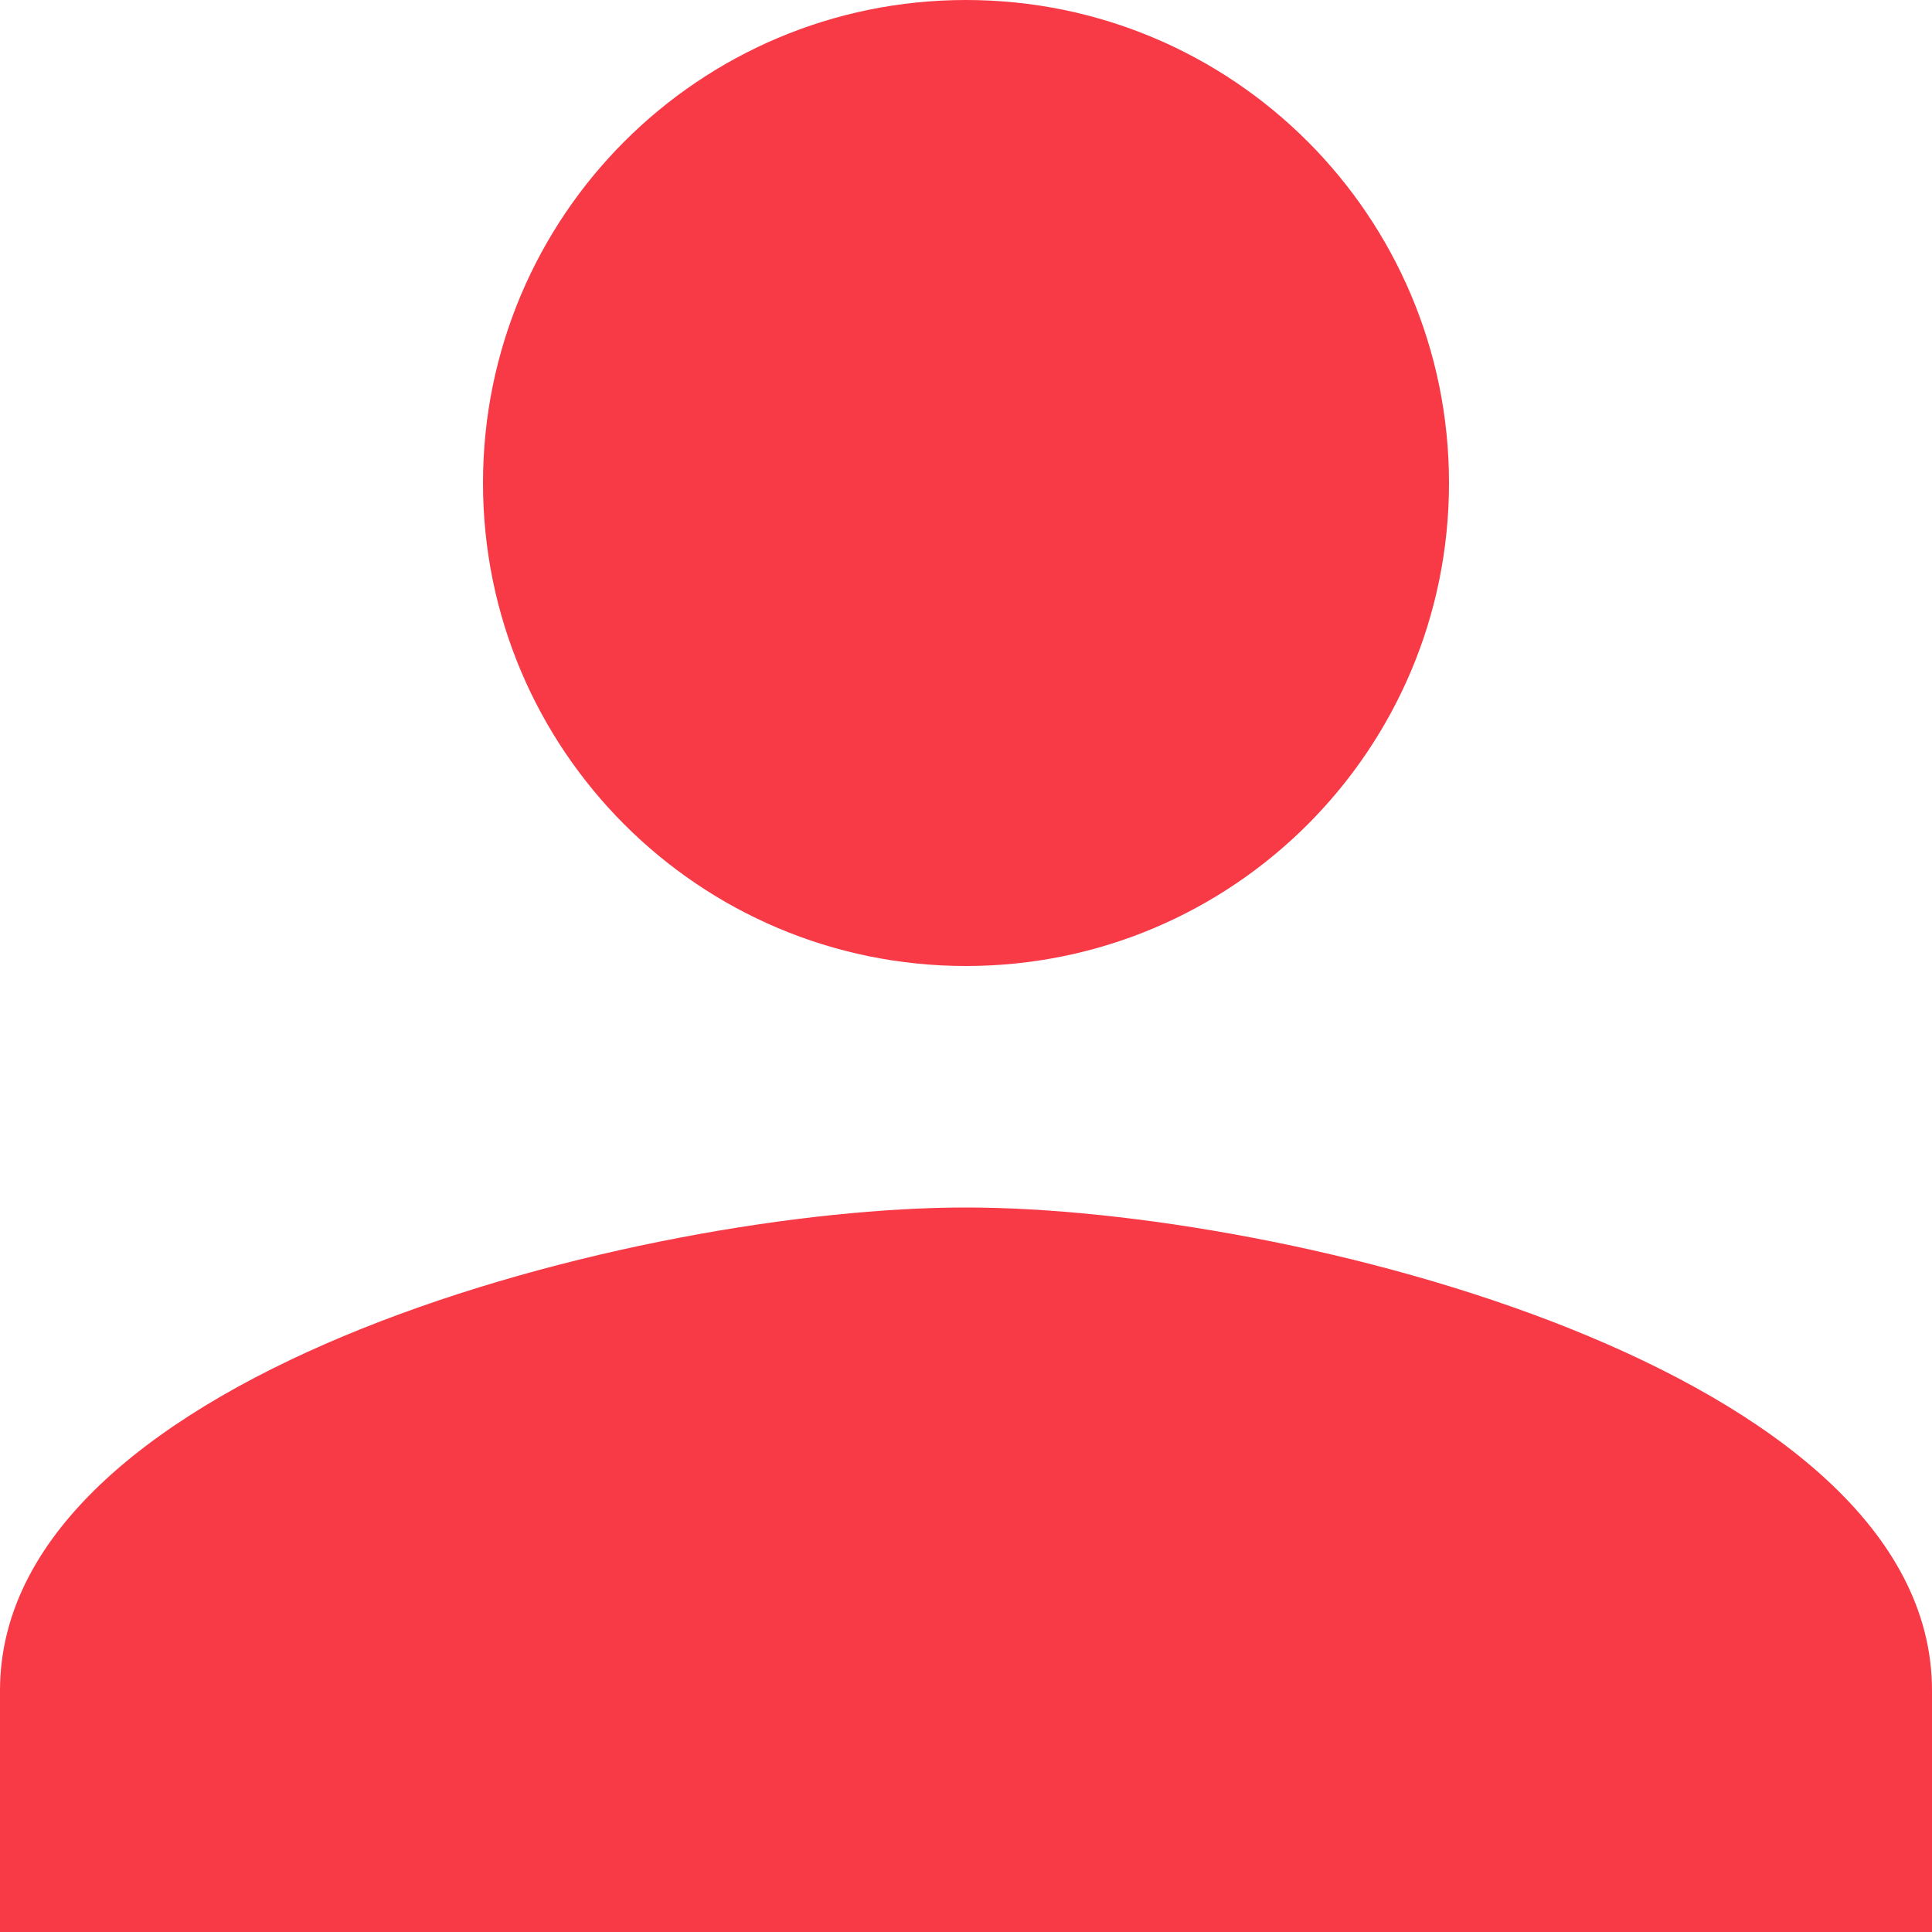 <svg width="50" height="50" viewBox="0 0 50 50" fill="none" xmlns="http://www.w3.org/2000/svg">
<path d="M25 25C31.906 25 37.5 19.406 37.5 12.5C37.5 5.594 31.906 0 25 0C18.094 0 12.5 5.594 12.5 12.5C12.5 19.406 18.094 25 25 25ZM25 31.25C16.656 31.25 0 35.438 0 43.75V50H50V43.75C50 35.438 33.344 31.25 25 31.25Z" fill="#F73A46"/>
</svg>
